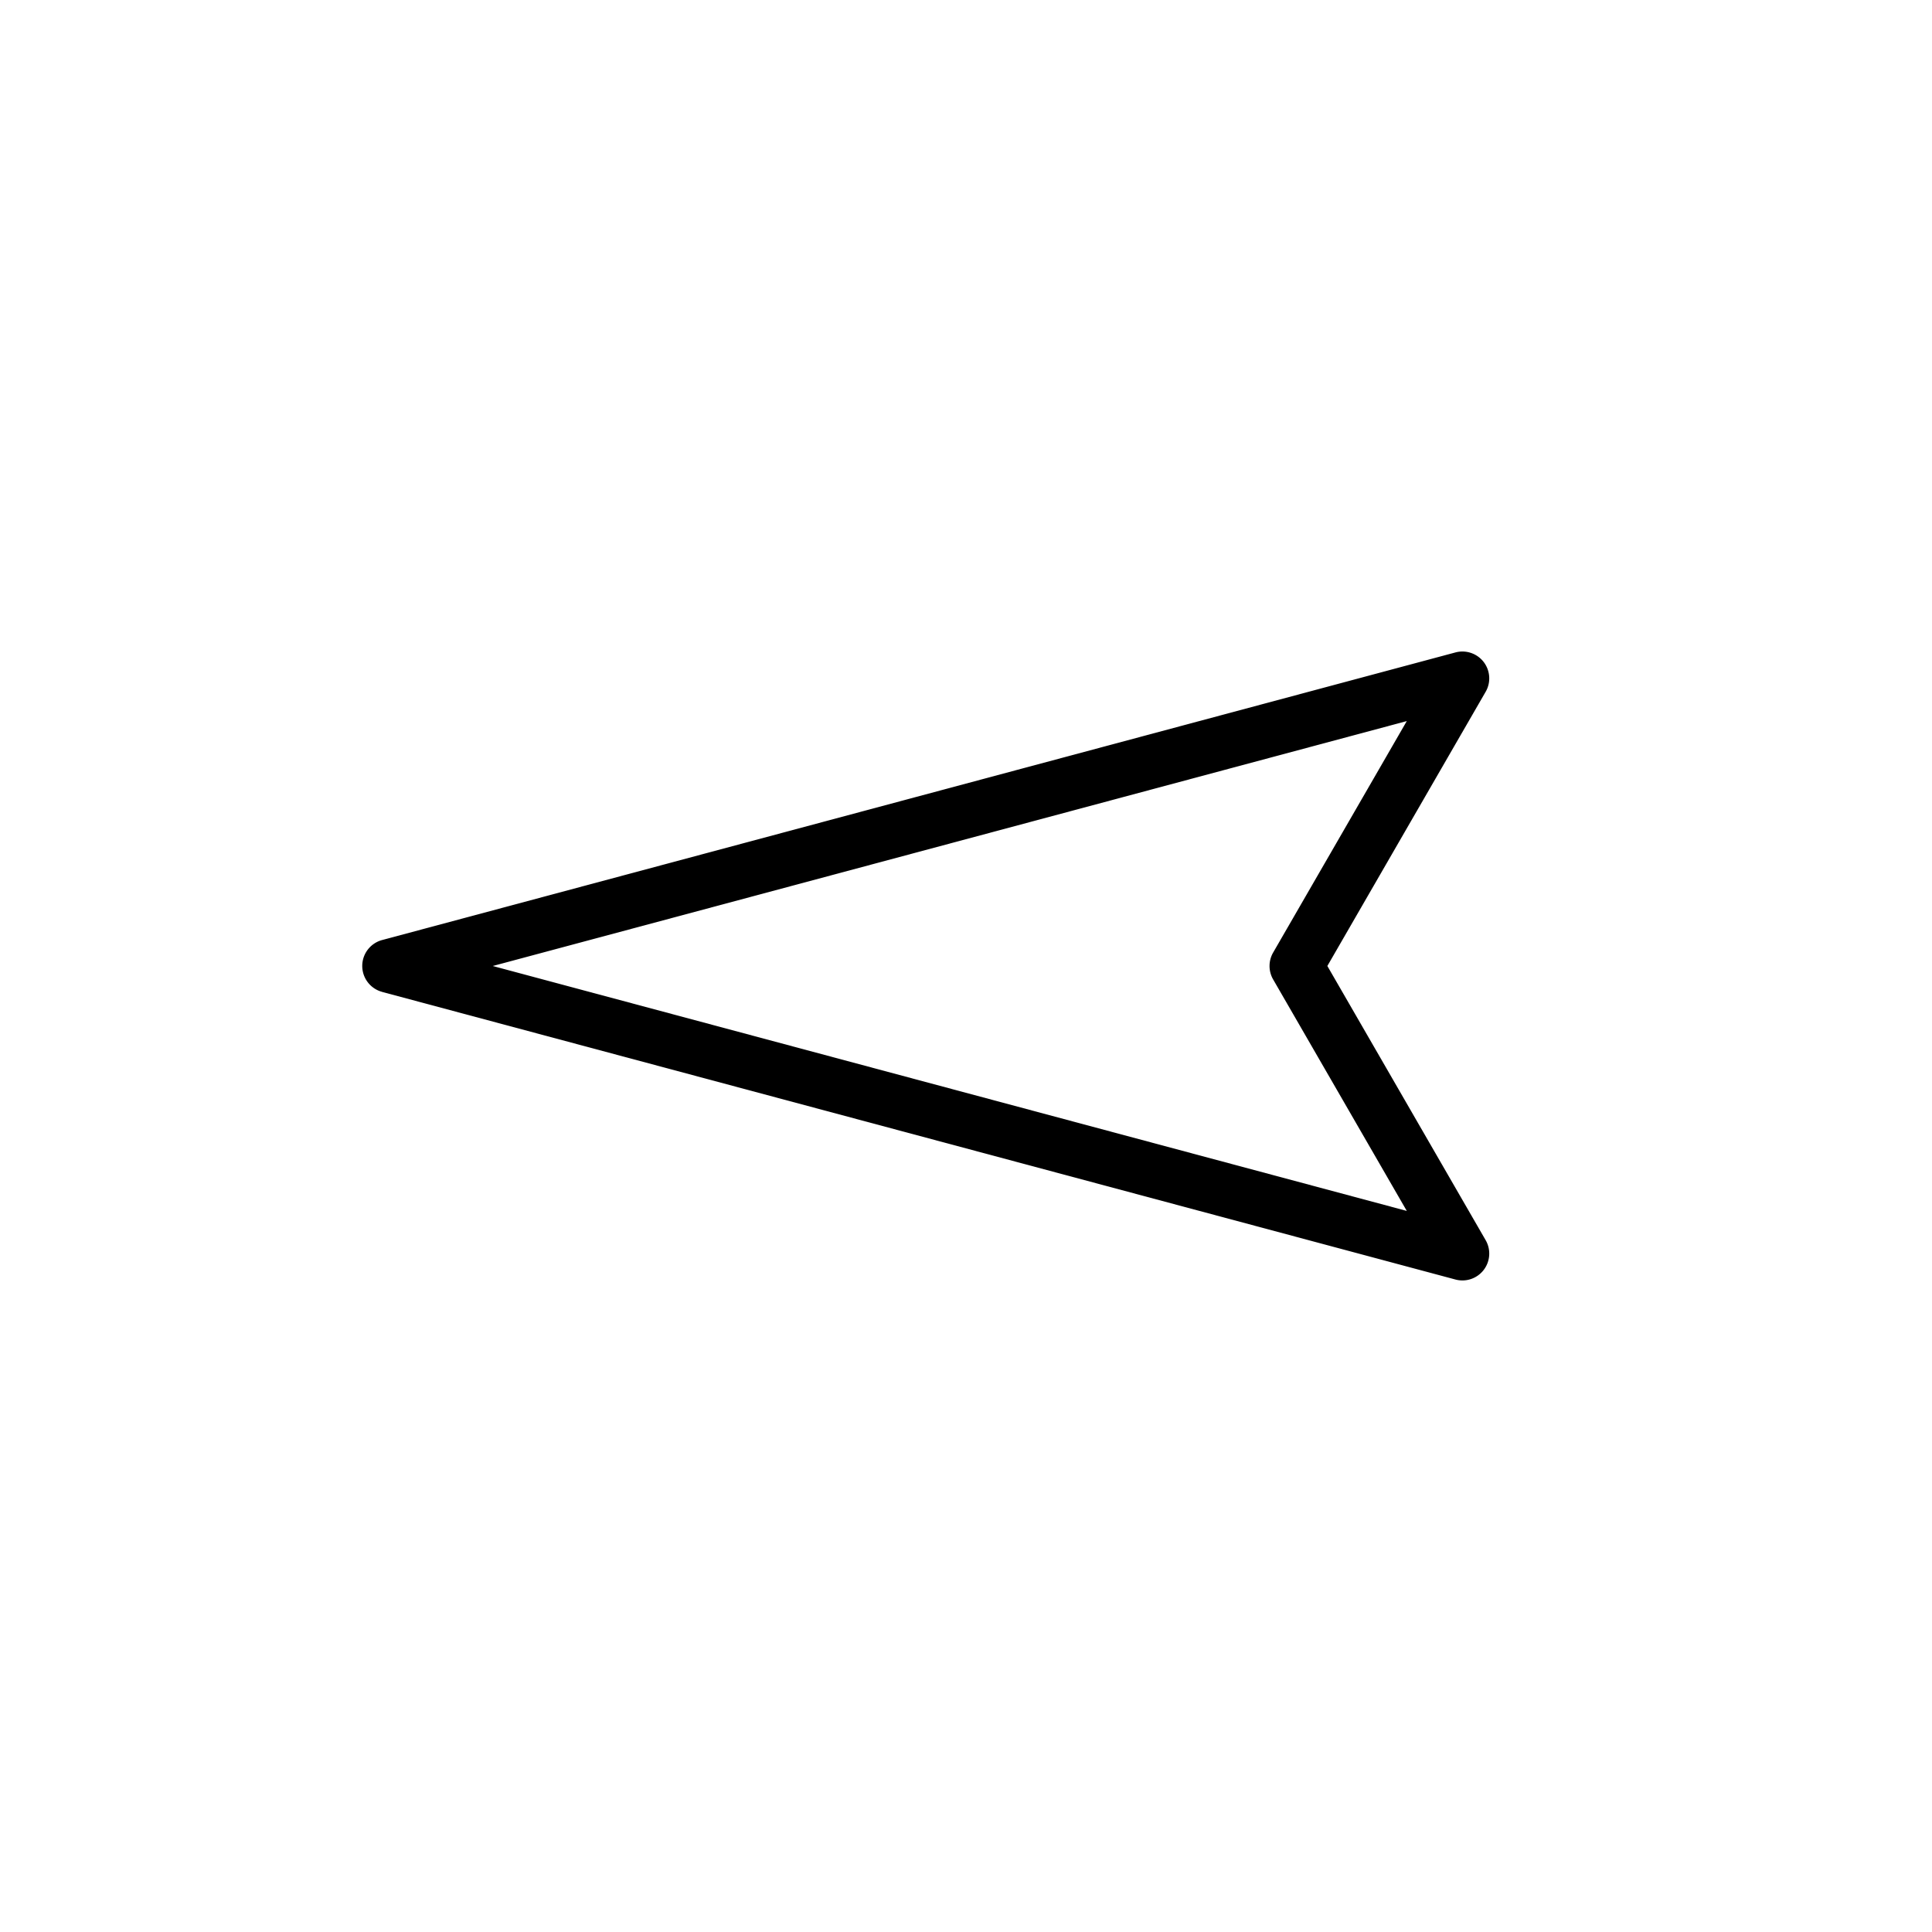 <svg xmlns="http://www.w3.org/2000/svg" viewBox="0 0 864 864"><path d="m170.89 443.59 480 128.62a12 12 0 0 0 12.63-4.29c2.95-3.85 3.3-9.1.87-13.31L593.6 431.99l43.61-75.54 27.18-47.08c2.43-4.2 2.08-9.45-.87-13.31a12.02 12.02 0 0 0-12.63-4.29l-480 128.62c-5.25 1.41-8.89 6.16-8.89 11.59s3.65 10.19 8.89 11.59Zm458.23-121.12-12.69 21.99L569.35 426a12.02 12.02 0 0 0 0 12l59.77 103.53L220.36 432z"/></svg>